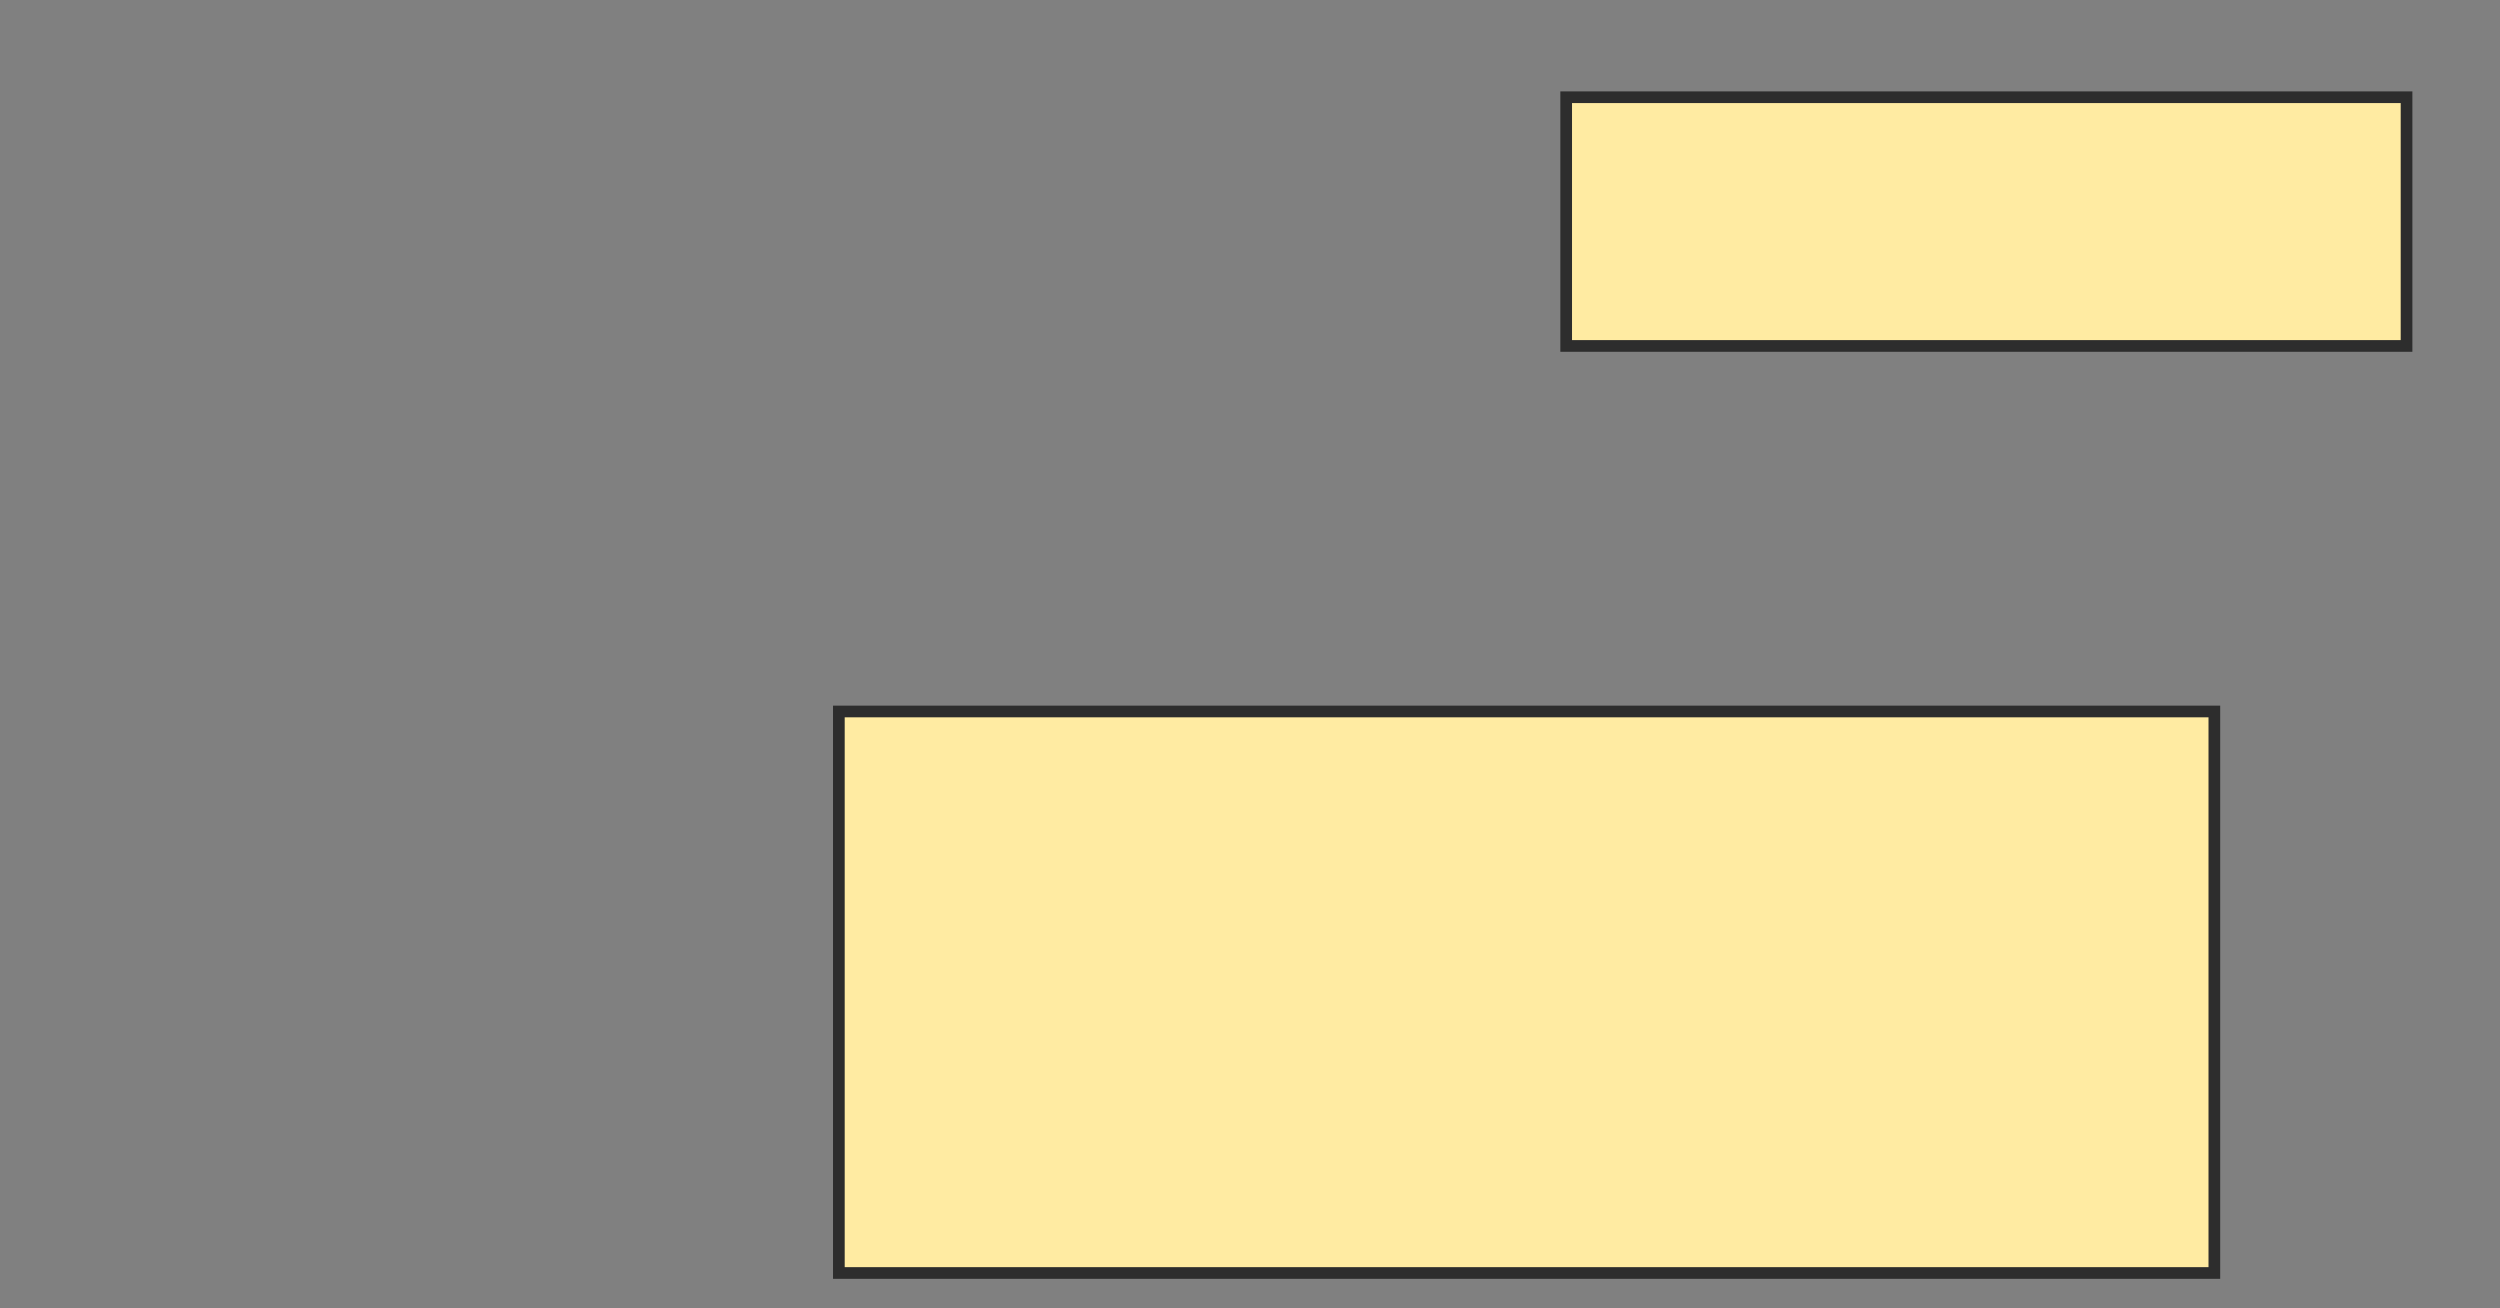 <svg xmlns="http://www.w3.org/2000/svg" width="214" height="112">
 <rect width="100%" height="100%" fill="#808080" stroke="none"/>
 <!-- Created with Image Occlusion Enhanced -->
 <g>
  <title>Labels</title>
 </g>
 <g>
  <title>Masks</title>
  <rect id="22013b76011d4a93bb754e59d0fa81ae-oa-1" height="48.065" width="117.742" y="60.903" x="71.806" stroke="#2D2D2D" fill="#FFEBA2"/>
  <rect id="22013b76011d4a93bb754e59d0fa81ae-oa-2" height="21.29" width="71.935" y="8.323" x="134.065" stroke="#2D2D2D" fill="#FFEBA2"/>
 </g>
</svg>